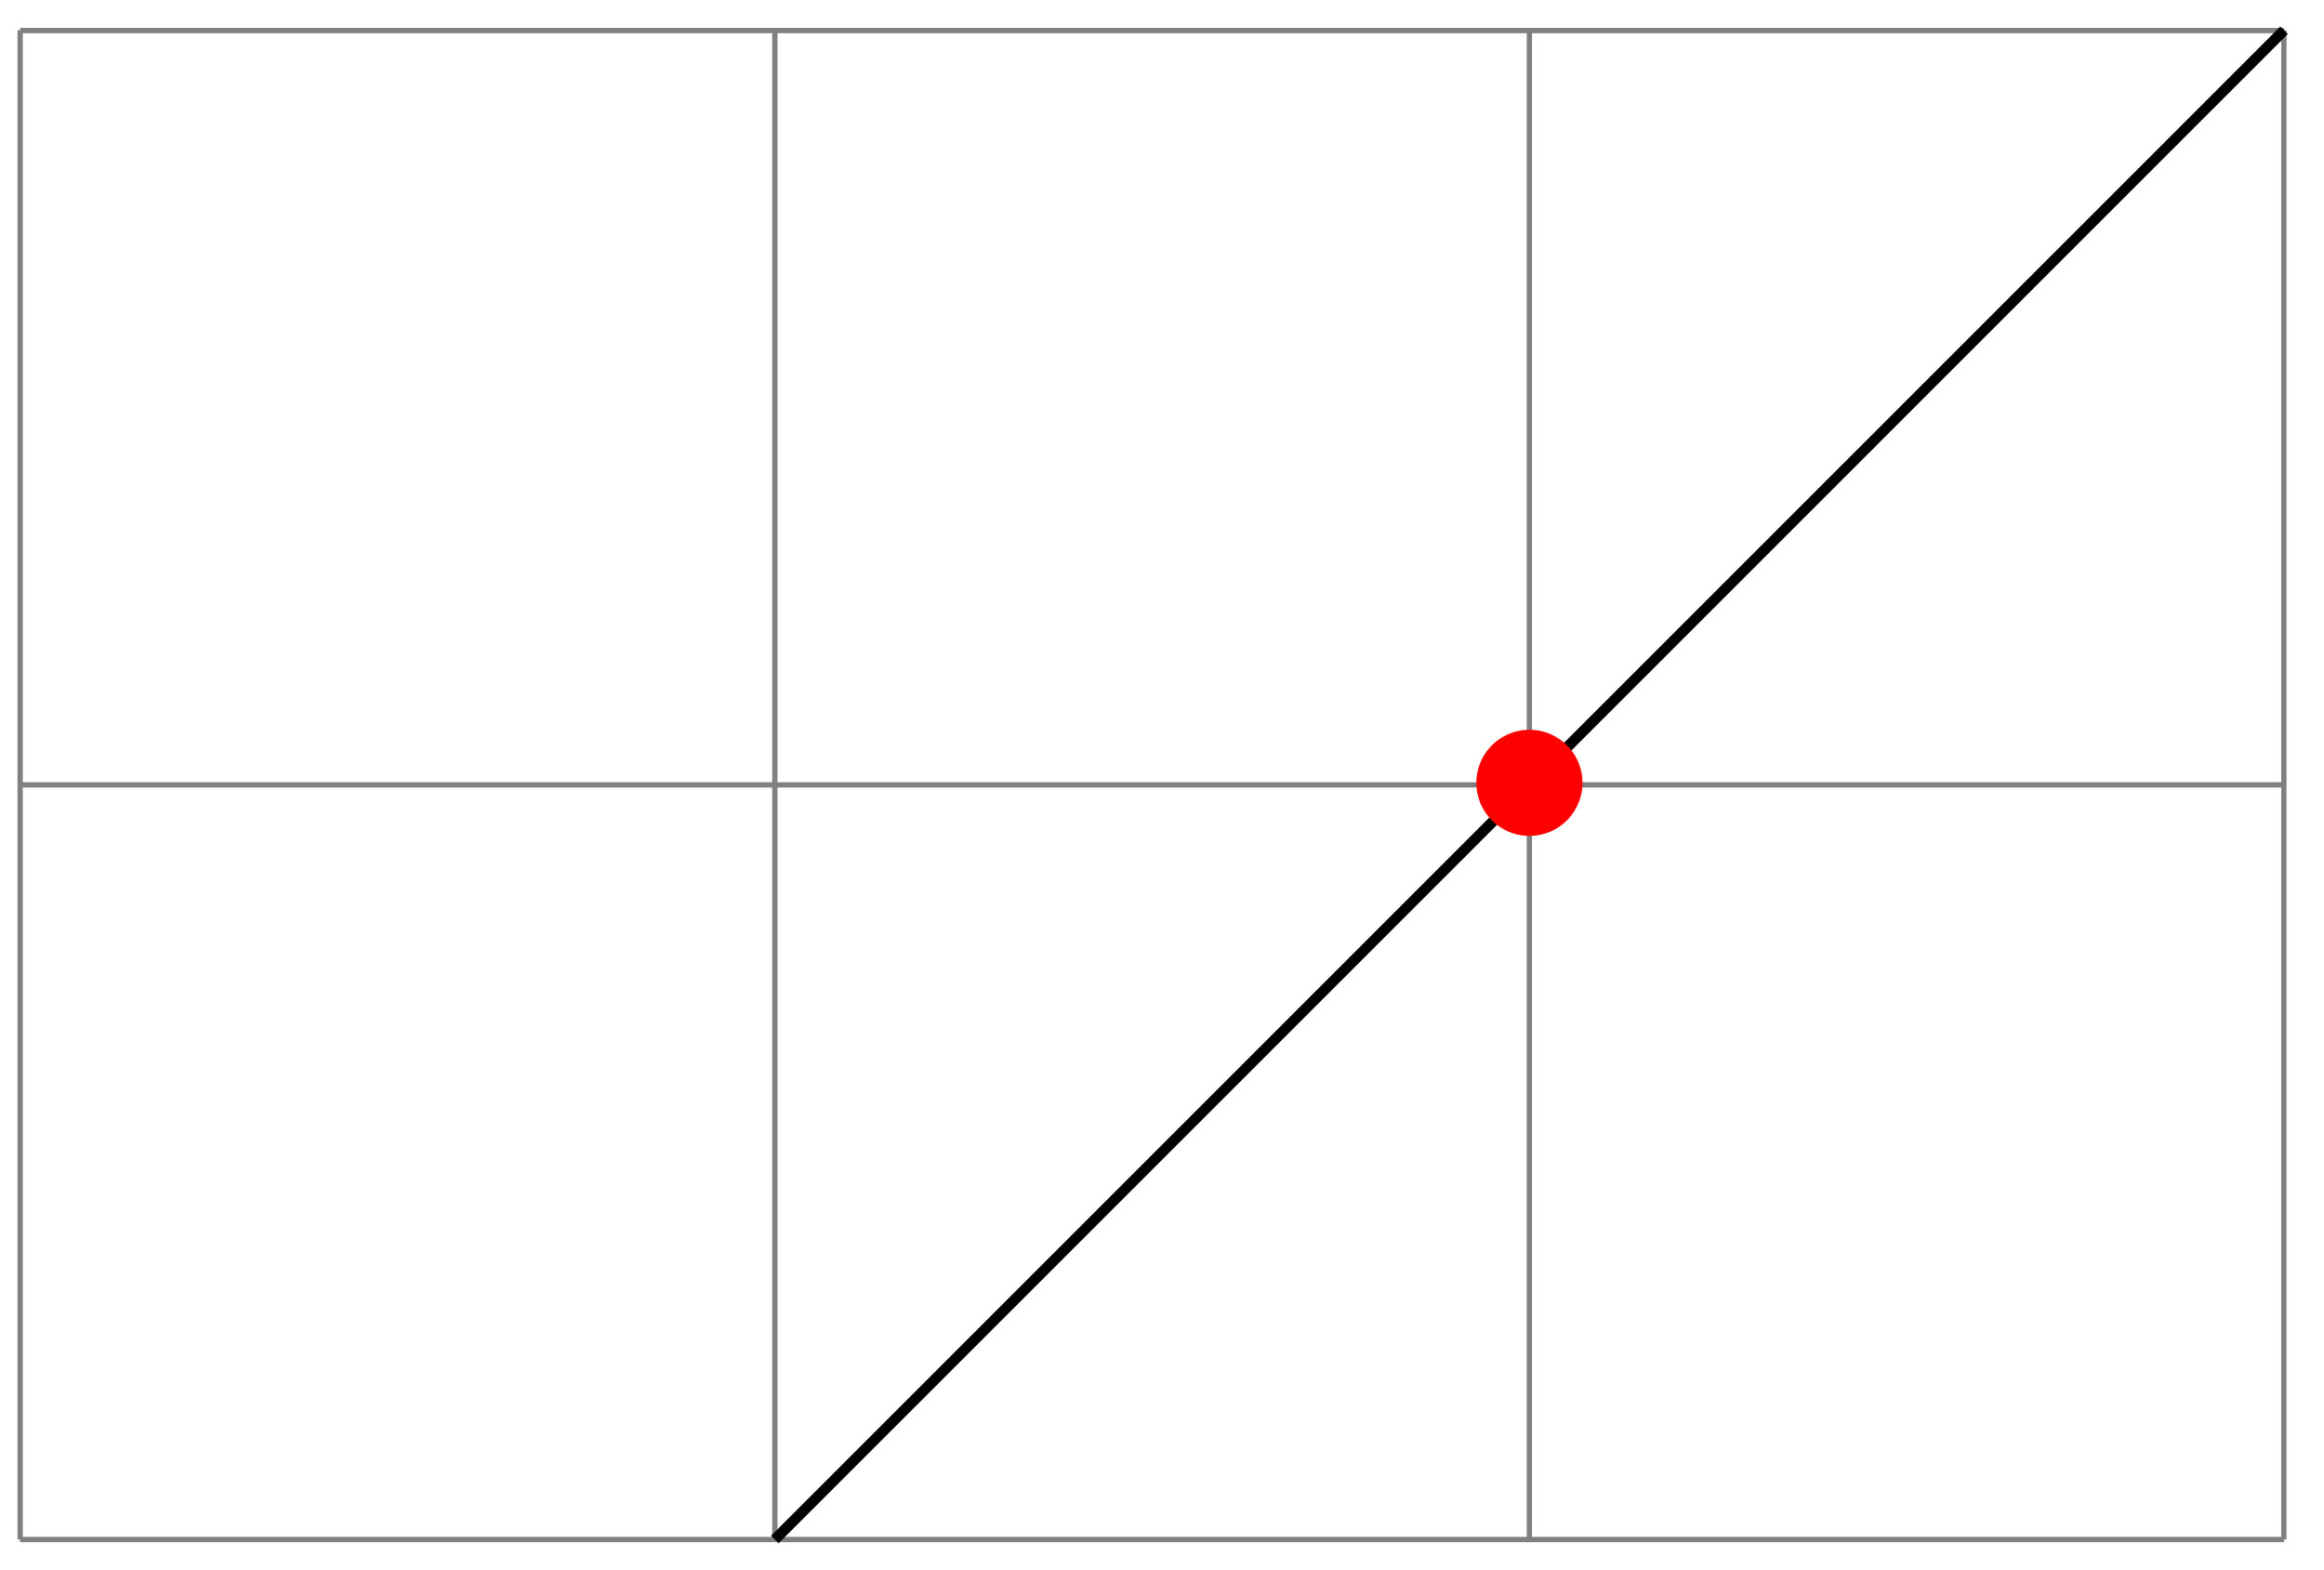 <svg xmlns="http://www.w3.org/2000/svg" width="116.395" height="78.651" viewBox="0 0 87.296 58.988" version="1.2"><defs><clipPath id="a"><path d="M23 0h63.945v58.98H23Zm0 0"/></clipPath></defs><path style="fill:none;stroke-width:.199;stroke-linecap:butt;stroke-linejoin:miter;stroke:gray;stroke-opacity:1;stroke-miterlimit:10" d="M0 0h85.04M0 28.348h85.04M0 56.684h85.04M0 0v56.695M28.349 0v56.695M56.692 0v56.695M85.032 0v56.695" transform="matrix(1 0 0 -1 .757 57.832)"/><g clip-path="url(#a)"><path style="fill:none;stroke-width:.399;stroke-linecap:butt;stroke-linejoin:miter;stroke:#000;stroke-opacity:1;stroke-miterlimit:10" d="M28.348 0 85.04 56.695" transform="matrix(1 0 0 -1 .757 57.832)"/></g><path style="stroke:none;fill-rule:nonzero;fill:red;fill-opacity:1" d="M59.441 29.484a1.993 1.993 0 1 0-3.983.002 1.993 1.993 0 0 0 3.983-.002Zm0 0"/></svg>